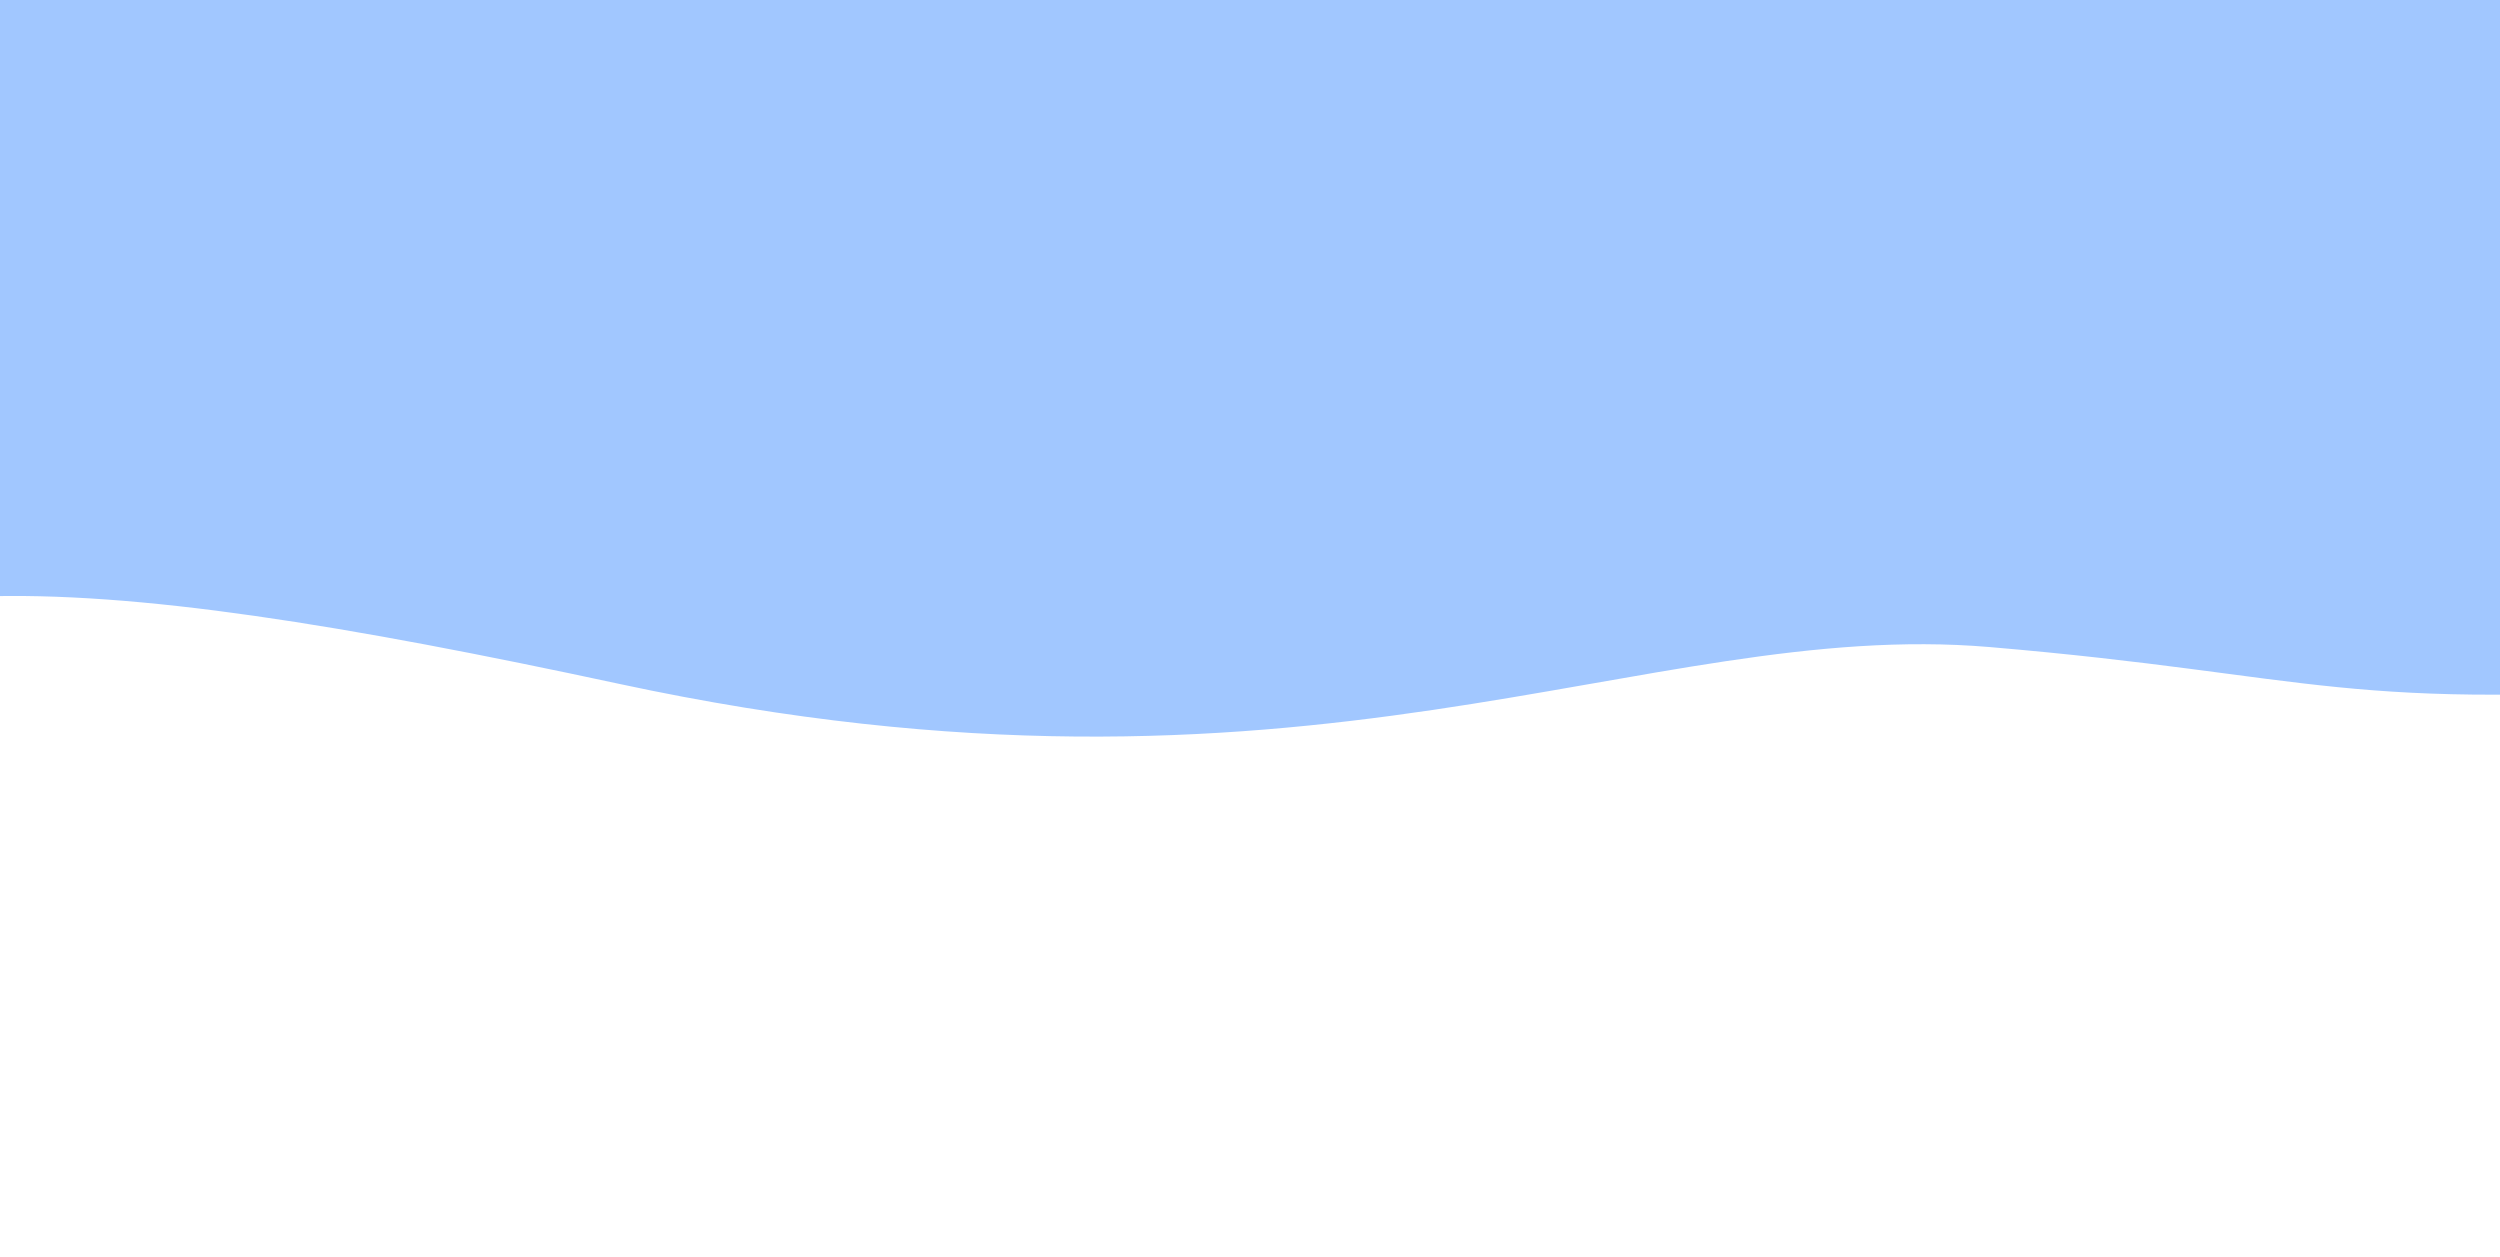 <svg width="1440" height="724" viewBox="0 300 1440 724" fill="none" xmlns="http://www.w3.org/2000/svg">
    <path d="M357.056 693.998C39.784 625.792 -123.282 615.601 -208 730.983L-192 0H1851V827C1830.05 776.982 1744.31 680.357 1568.92 693.998C1349.68 711.049 1336.06 688.87 1146 672.702C945.956 655.685 753.647 779.256 357.056 693.998Z" fill="#A1C7FF"/>
    </svg>
    